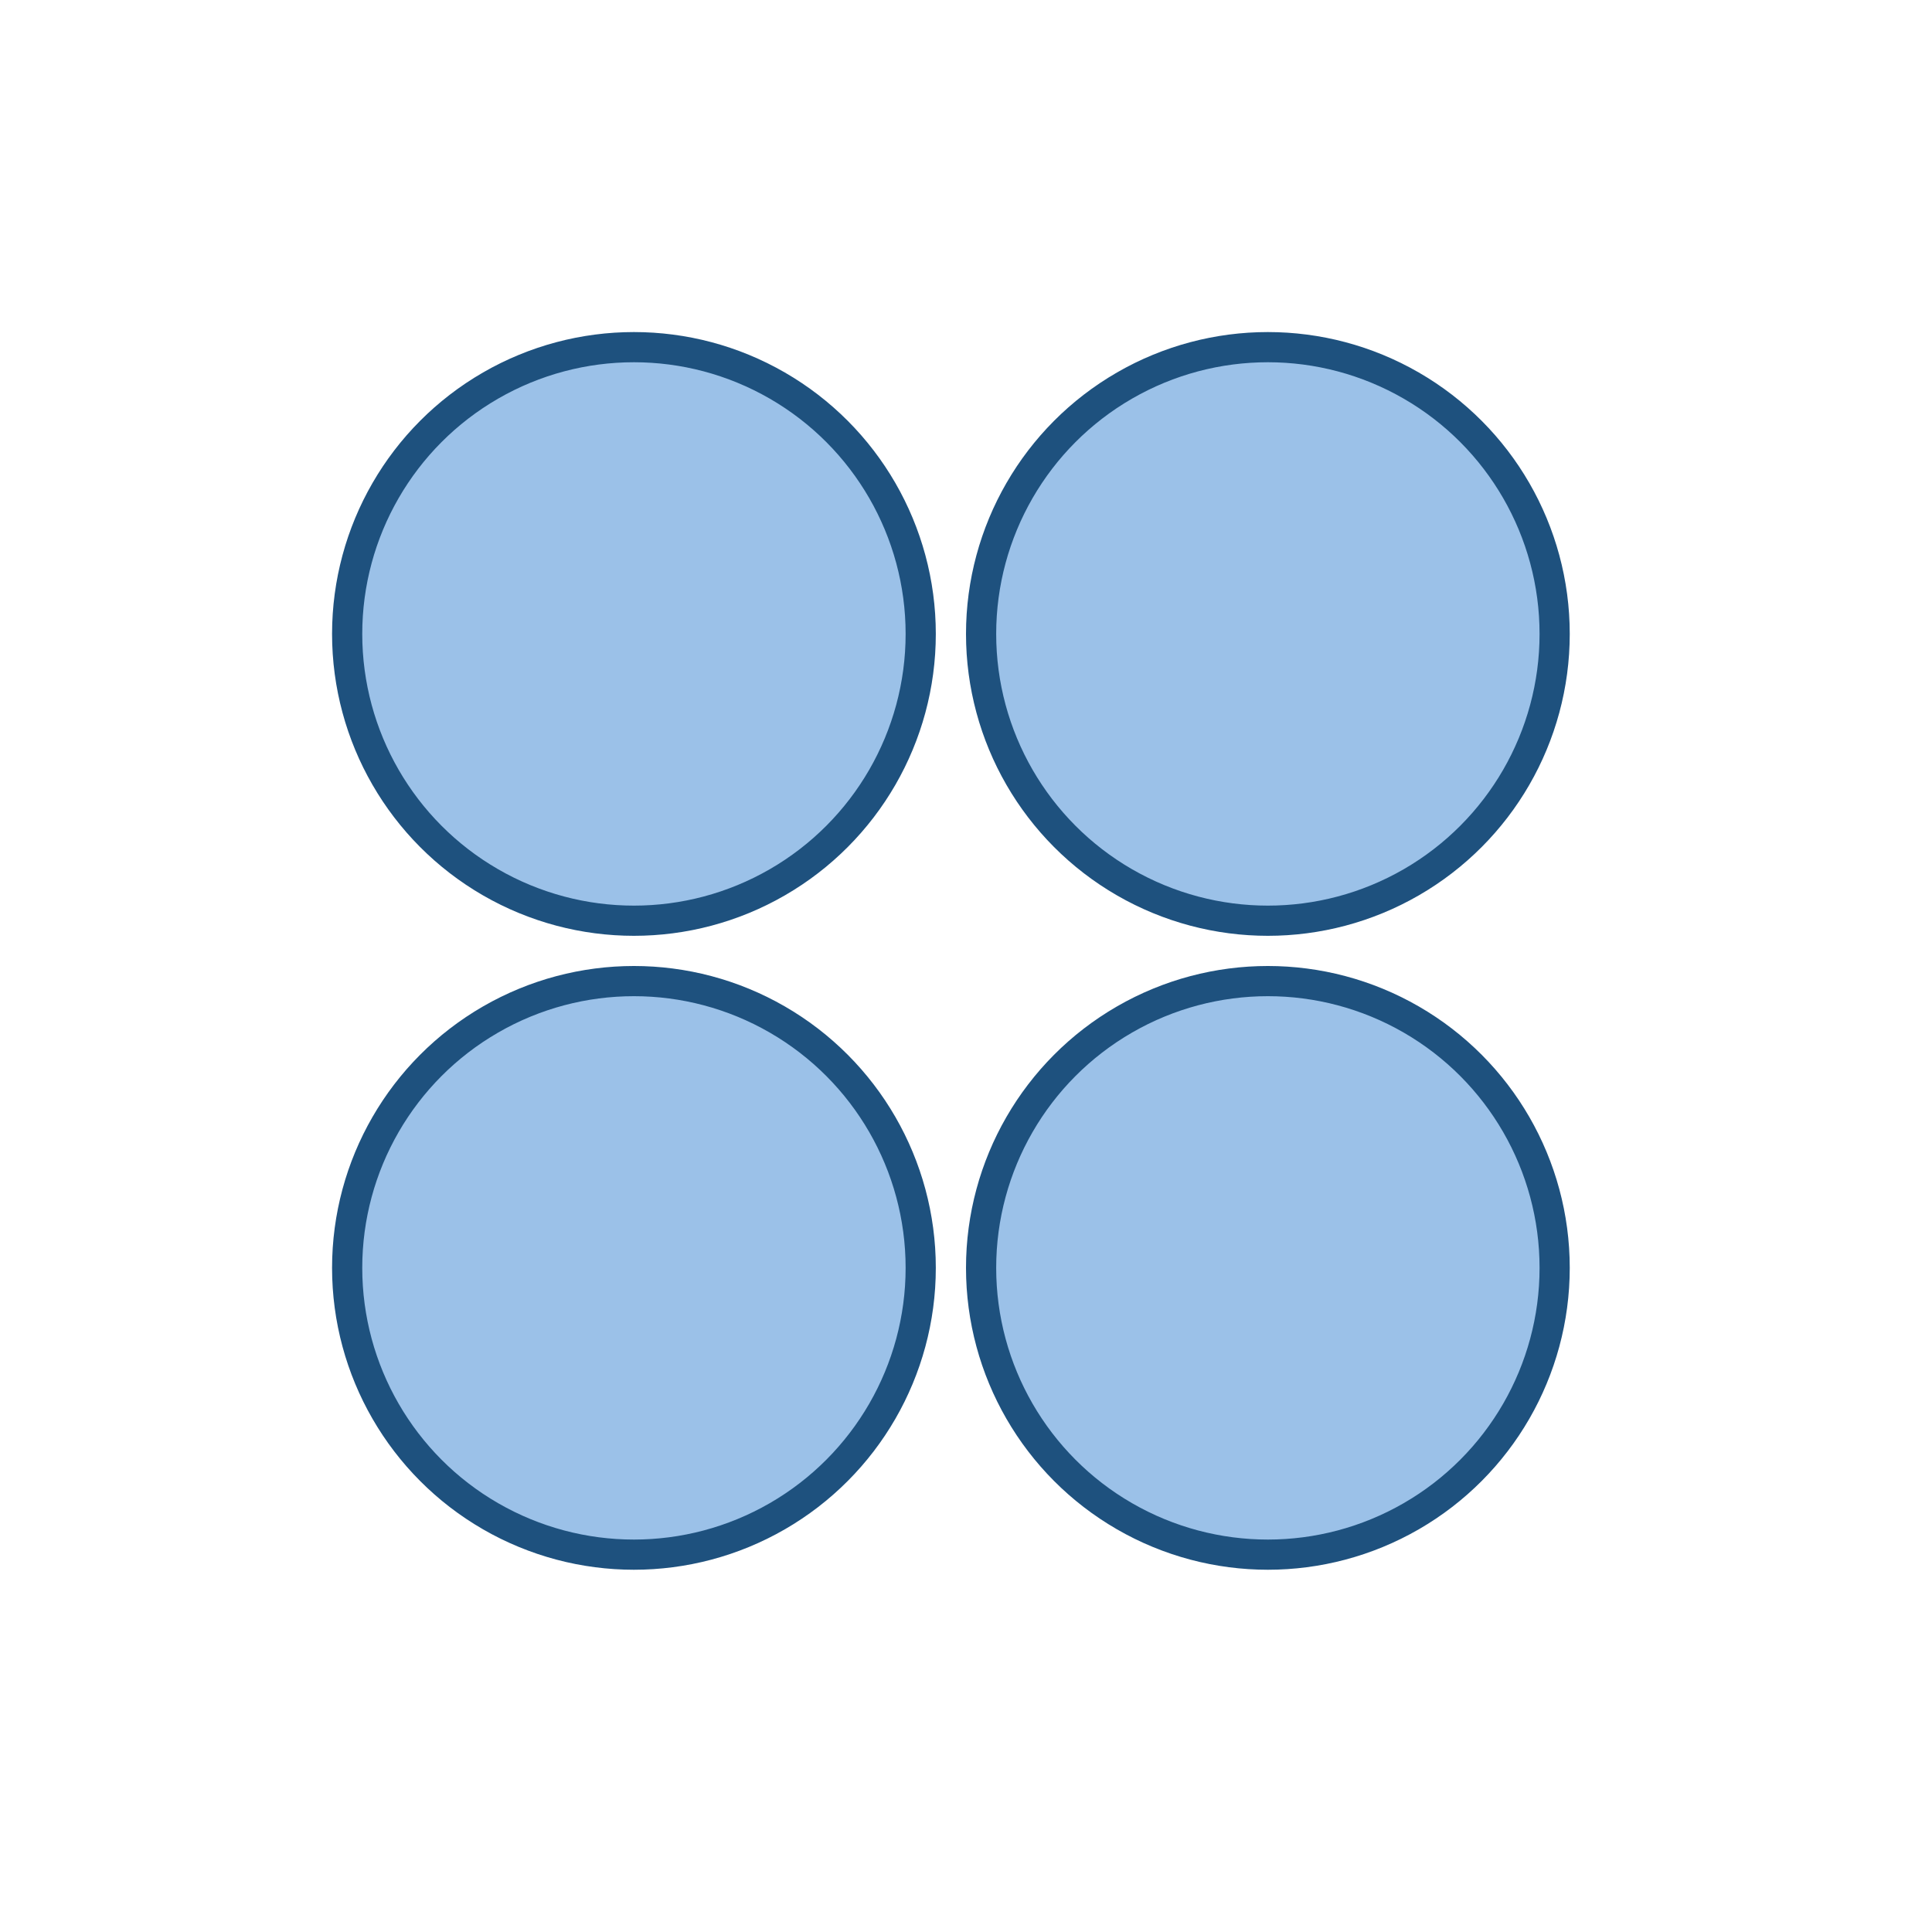 <svg width="128" height="128" xmlns="http://www.w3.org/2000/svg">
    <circle cx="42" cy="42" r="19" stroke="#1e517e" stroke-width="2" fill="#9bc1e8" />
    <circle cx="84" cy="42" r="19" stroke="#1e517e" stroke-width="2" fill="#9bc1e8" />
    <circle cx="42" cy="84" r="19" stroke="#1e517e" stroke-width="2" fill="#9bc1e8" />
    <circle cx="84" cy="84" r="19" stroke="#1e517e" stroke-width="2" fill="#9bc1e8" />
</svg>